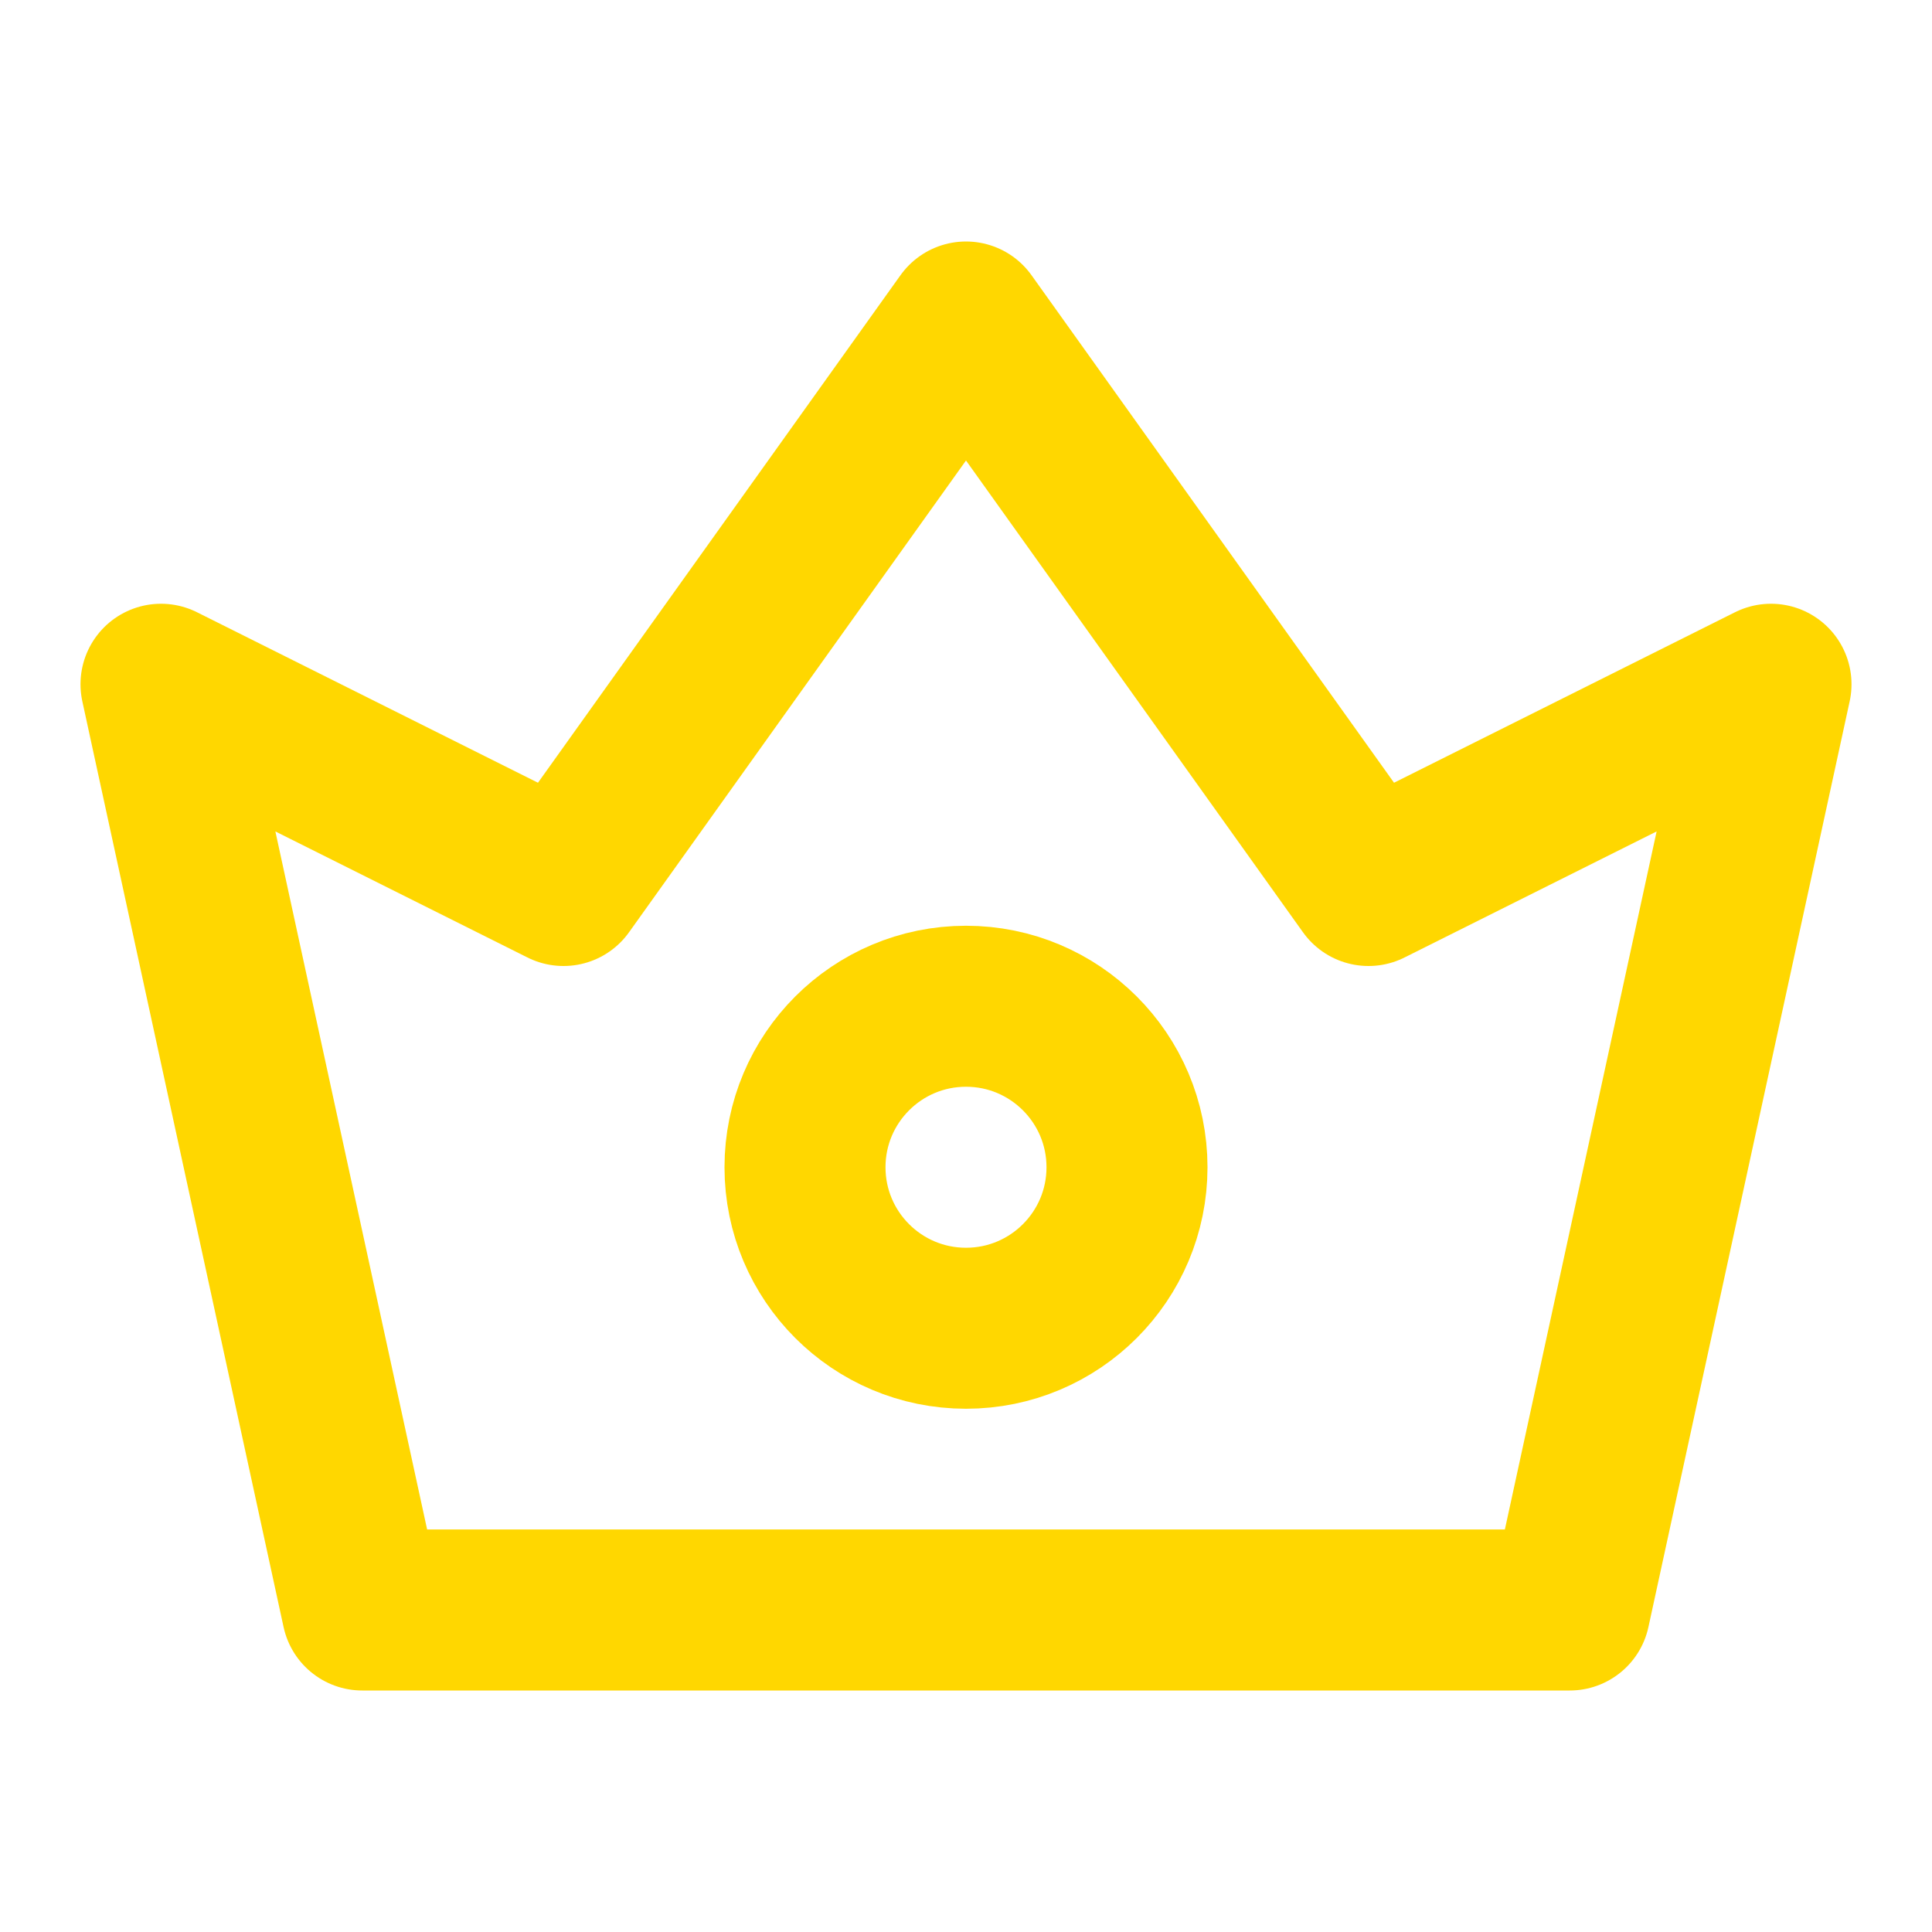 <?xml version="1.0" encoding="UTF-8"?><svg width="24" height="24" viewBox="0 0 48 48" fill="none" xmlns="http://www.w3.org/2000/svg"><path d="M9 40L4 17L14 22L24 8L34 22L44 17L39 40H9Z" fill="none" stroke="#FFD700" stroke-width="4" stroke-linejoin="round"/><path d="M24 33C26.209 33 28 31.209 28 29C28 26.791 26.209 25 24 25C21.791 25 20 26.791 20 29C20 31.209 21.791 33 24 33Z" fill="none" stroke="#FFD700" stroke-width="4" stroke-linejoin="round"/></svg>